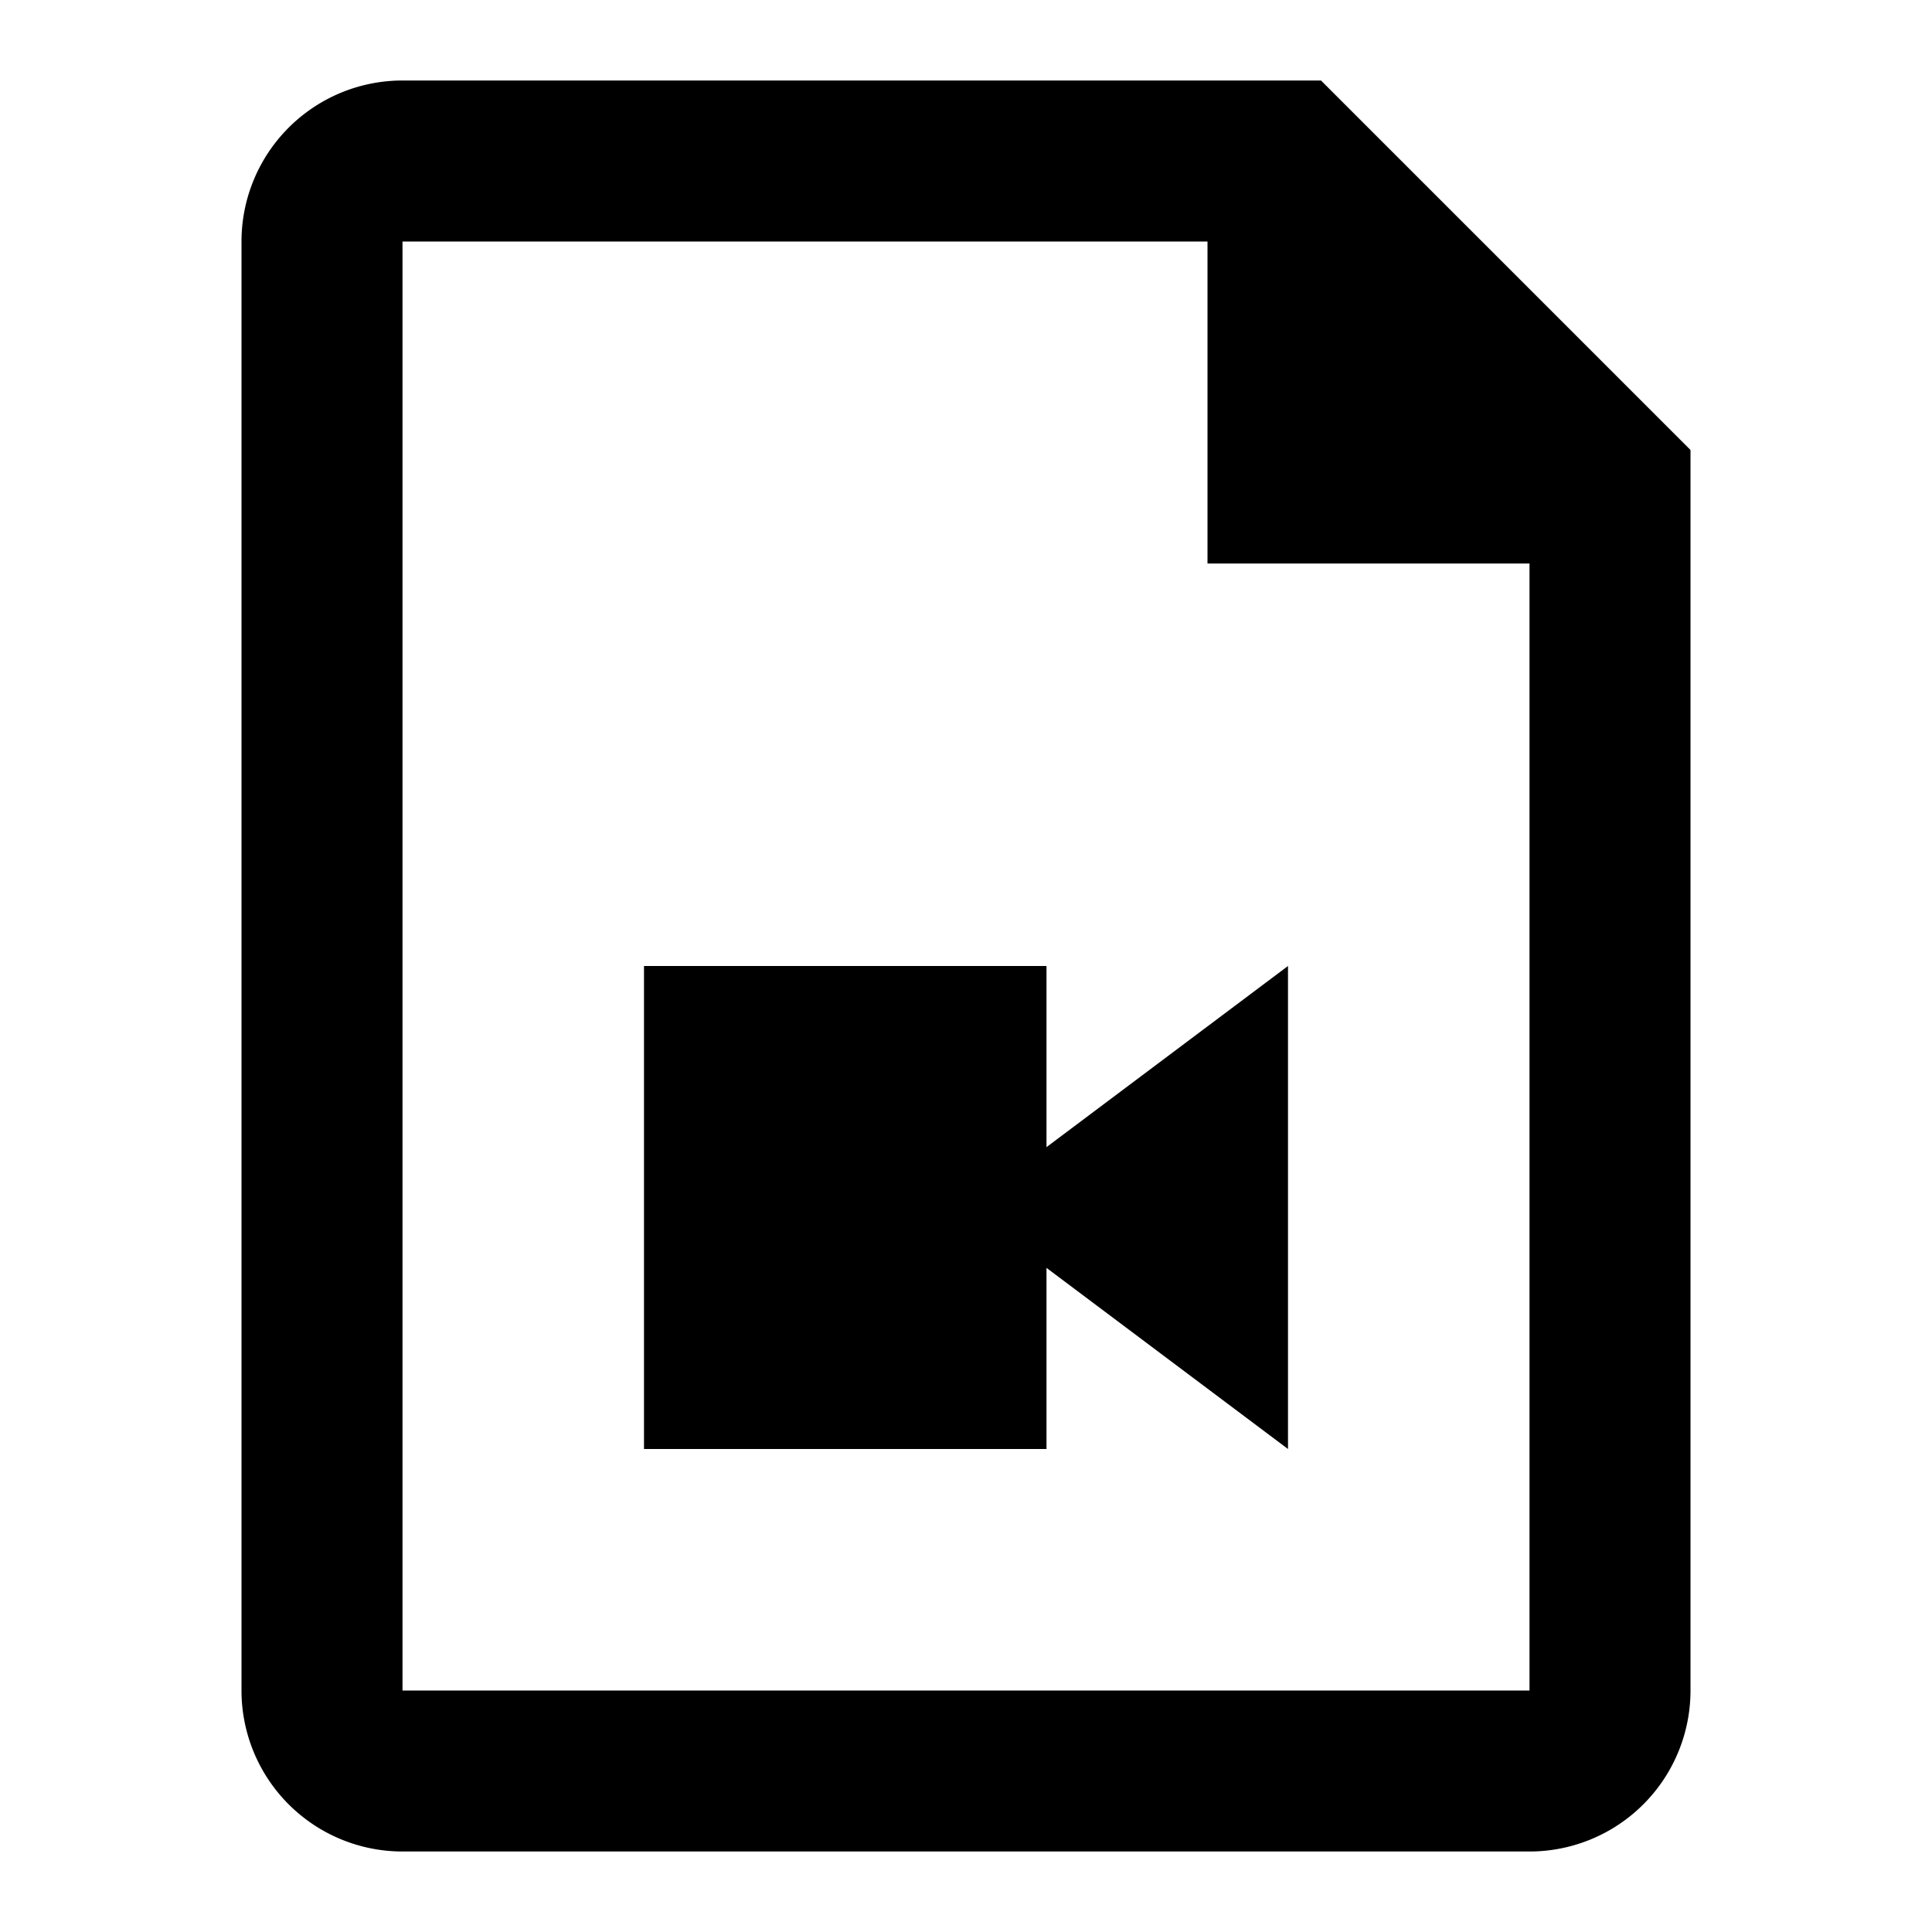 <svg xmlns="http://www.w3.org/2000/svg" viewBox="0 0 24 24"><title>_</title><path d="M16.41,1L21,5.59V21a2,2,0,0,1-2,2H5a2,2,0,0,1-2-2V3A2,2,0,0,1,5,1H16.41ZM5,21H19V7H15V3H5V21Zm8-9v2.25L16,12v6l-3-2.25V18H8V12h5Z"/></svg>